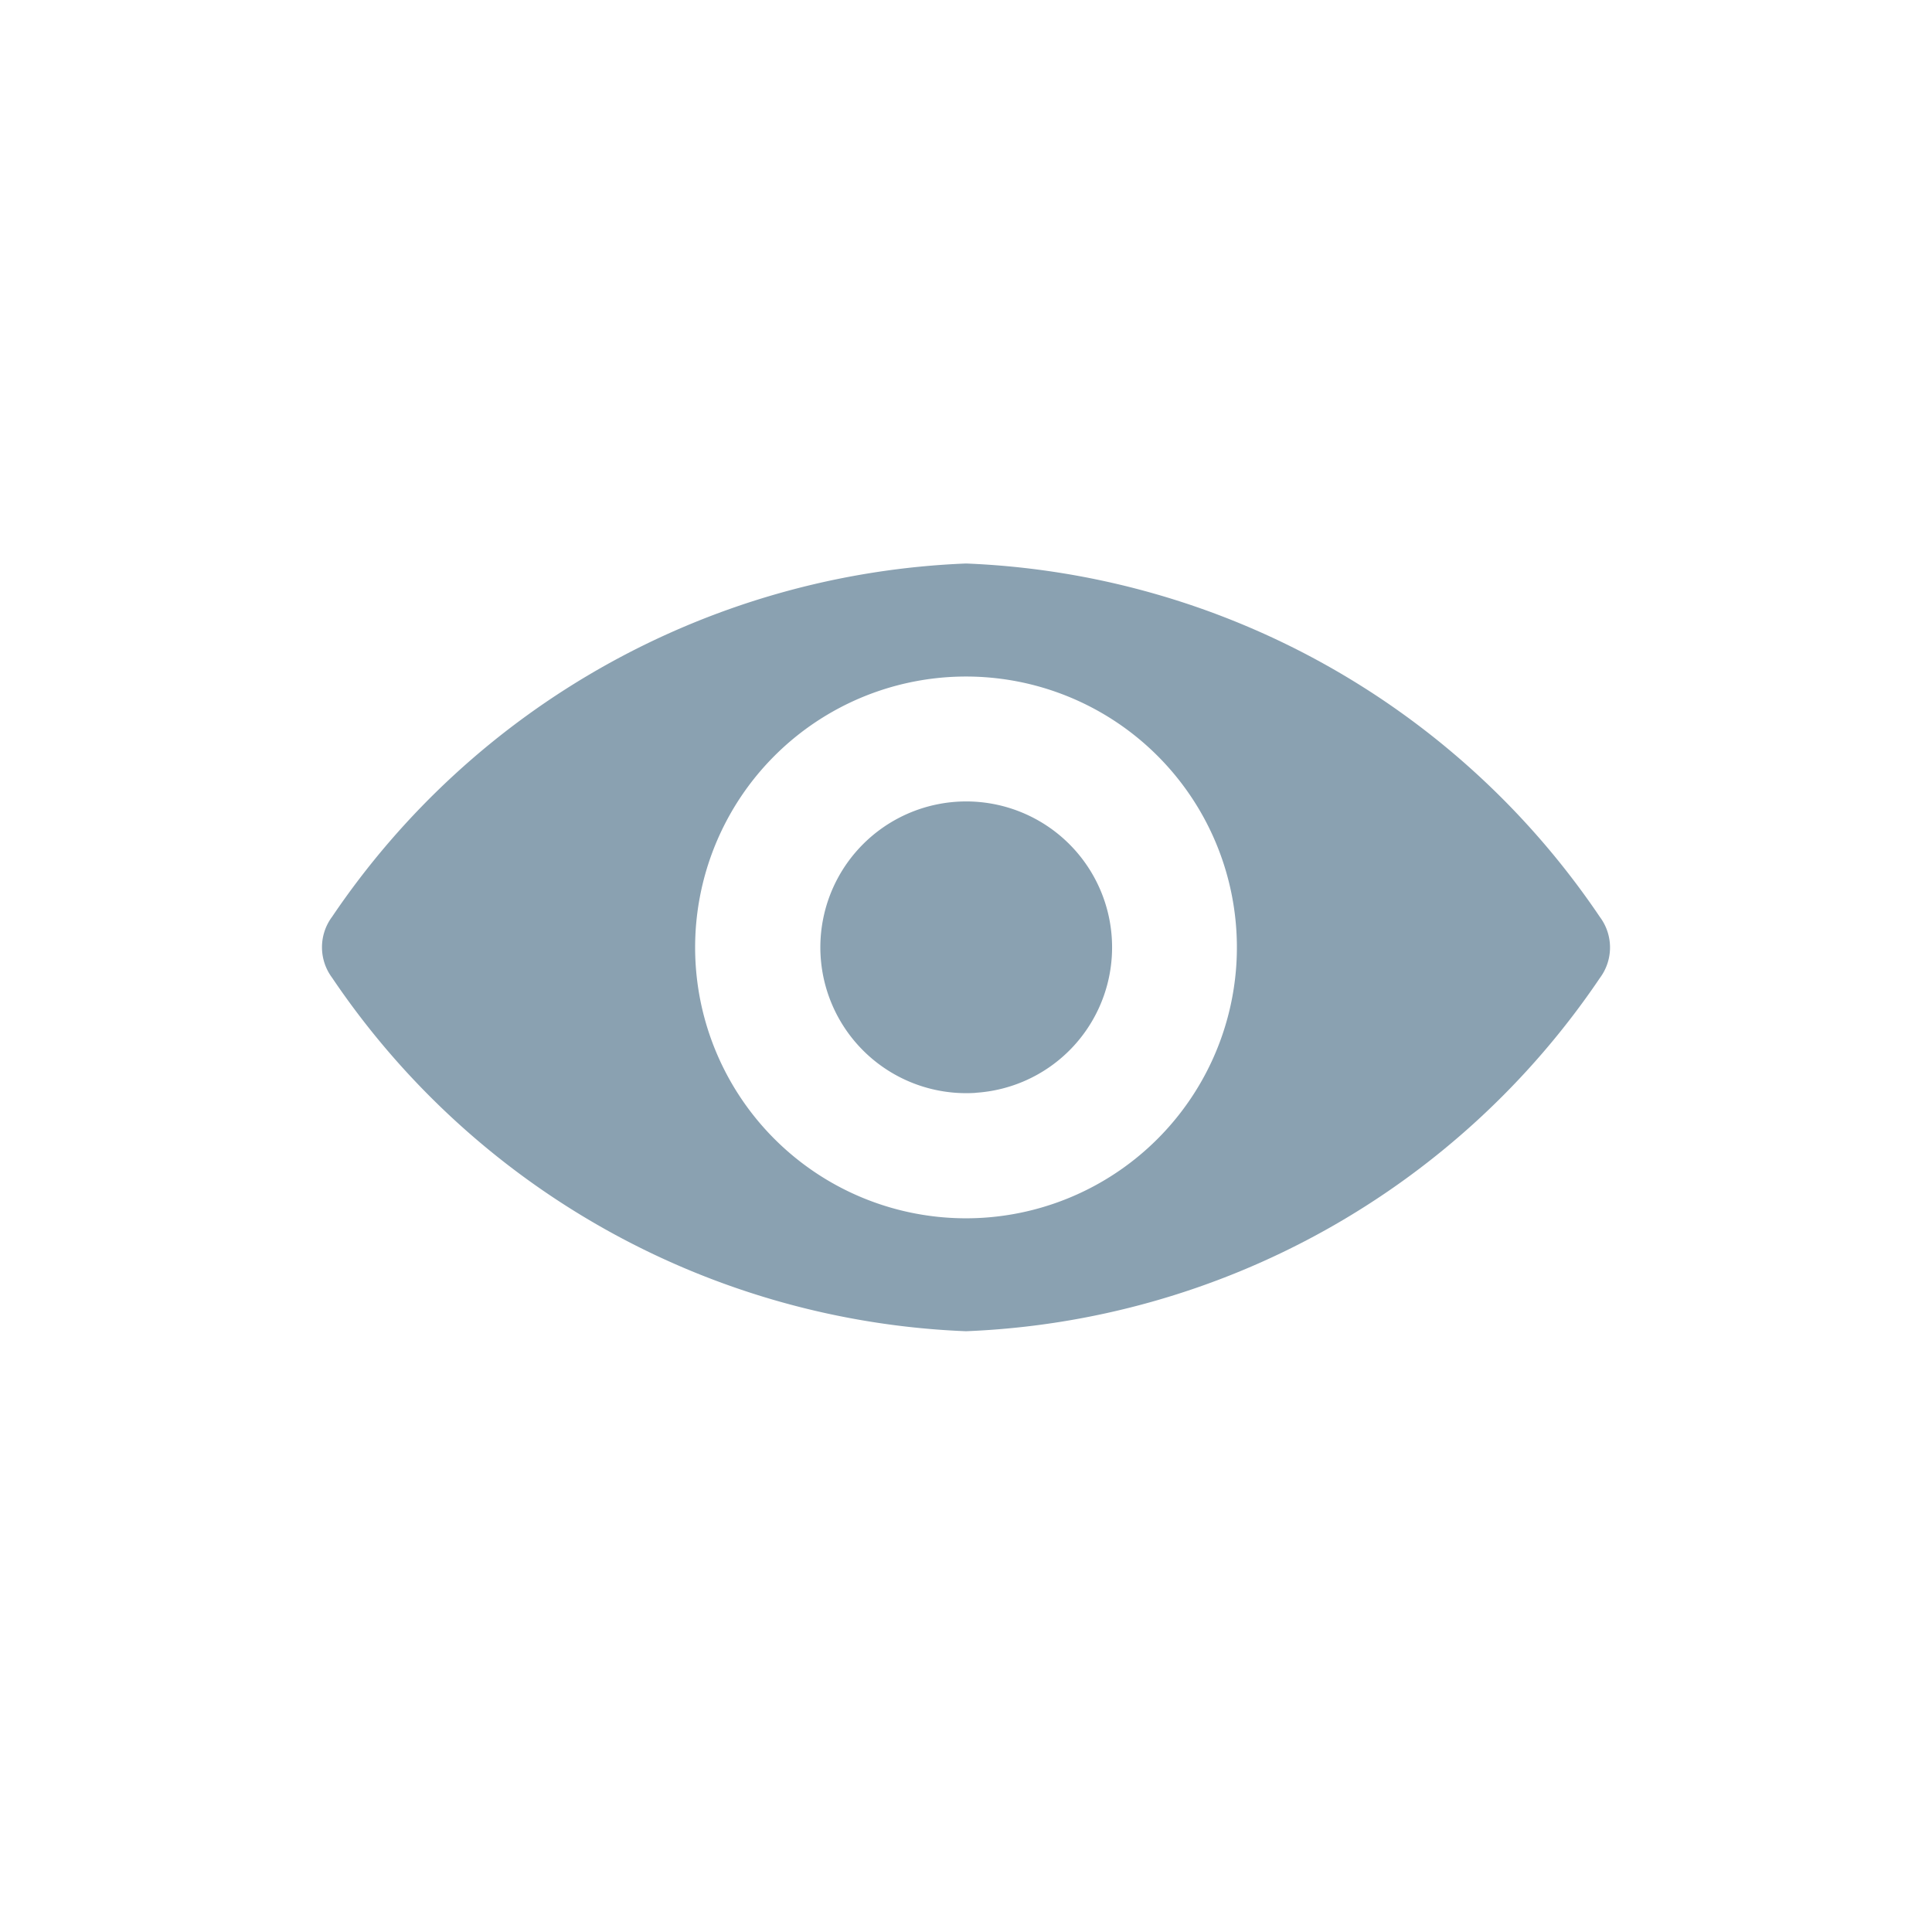 <svg xmlns="http://www.w3.org/2000/svg" width="24" height="24" viewBox="0 0 24 24">
  <g id="preview_24px" transform="translate(-1736 -136)">
    <rect id="safe_area" data-name="safe area" width="24" height="24" transform="translate(1736 136)" fill="#f2f1ef" opacity="0"/>
    <g id="eye" transform="translate(1740 44.275)">
      <path id="Path_40" data-name="Path 40" d="M8,98.725a9.981,9.981,0,0,0-7.875,4.389.633.633,0,0,0,0,.756A9.976,9.976,0,0,0,8,108.262a9.981,9.981,0,0,0,7.875-4.389.633.633,0,0,0,0-.756A9.976,9.976,0,0,0,8,98.725Zm.219,8.127a3.365,3.365,0,1,1,3.139-3.139A3.367,3.367,0,0,1,8.219,106.852Zm-.1-1.551a1.812,1.812,0,1,1,1.692-1.692A1.809,1.809,0,0,1,8.118,105.3Z" transform="translate(0)" fill="#8aa1b1"/>
    </g>
  </g>
</svg>
